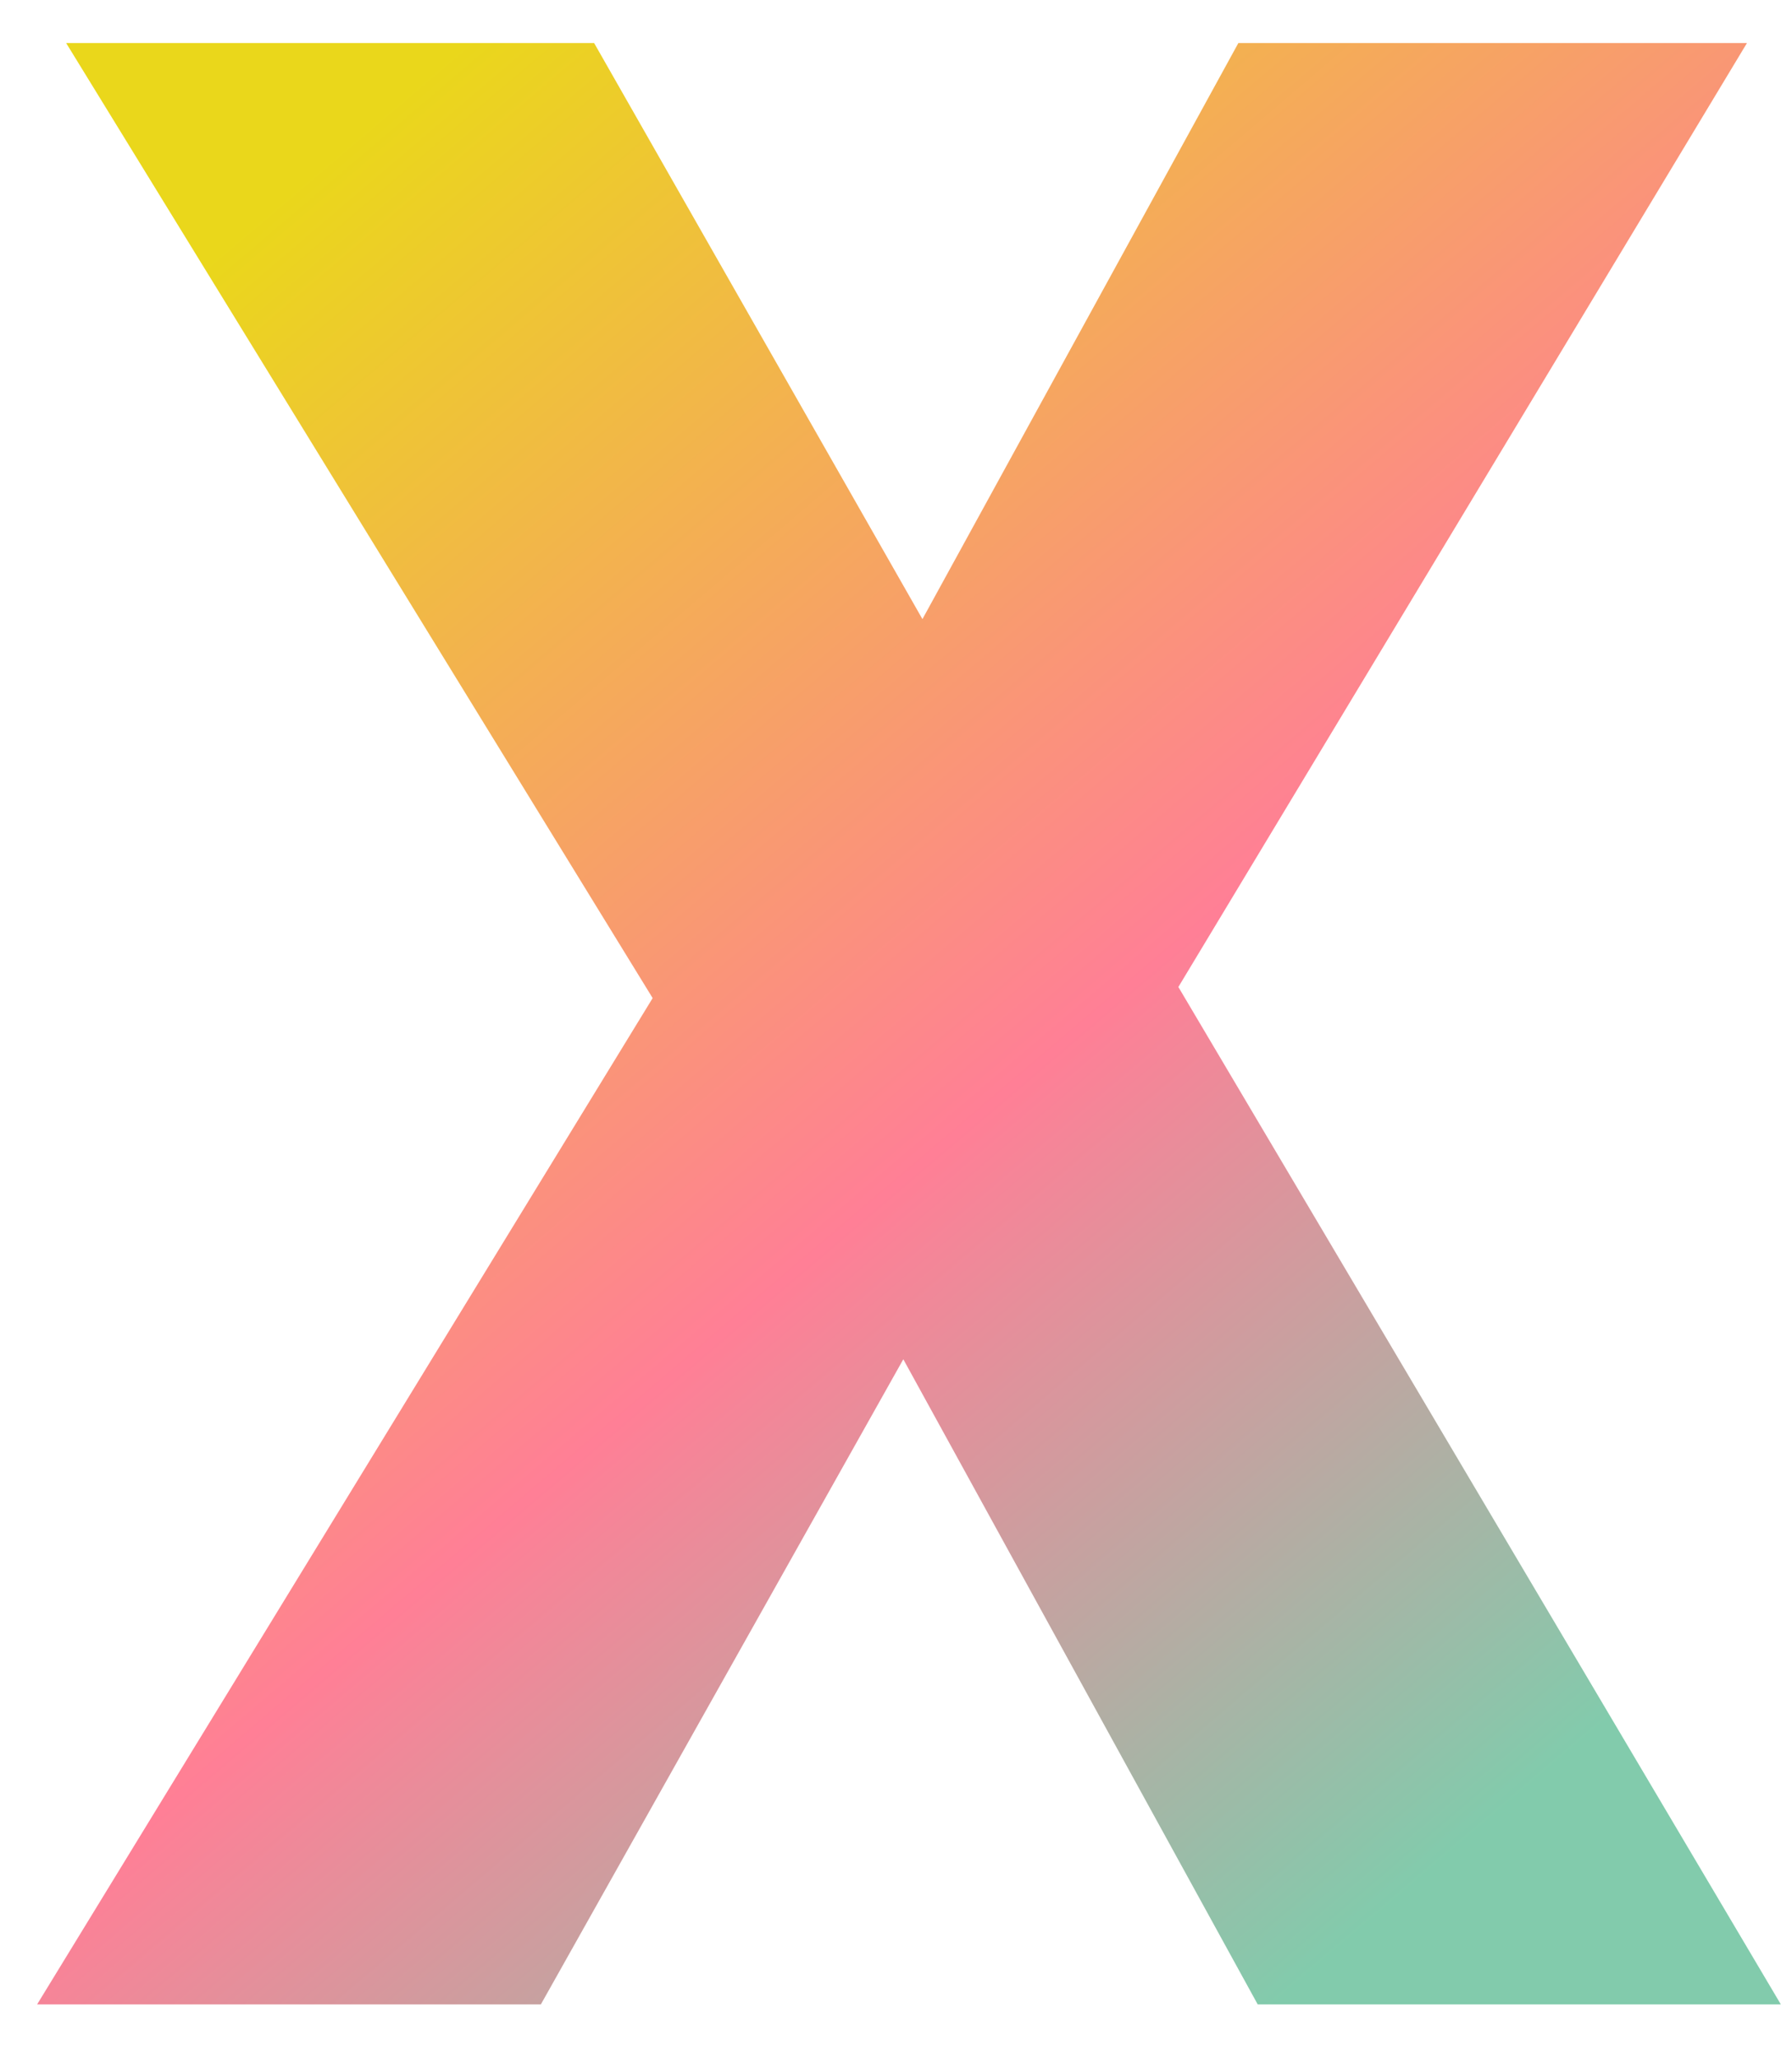 <svg width="27" height="31" viewBox="0 0 27 31" fill="none" xmlns="http://www.w3.org/2000/svg">
<path d="M18.95 30.189L11.725 17.042H11.068L0.997 0.649H8.952L16.031 13.065H16.688L26.832 30.189H18.95ZM0.559 30.189L10.193 14.445L15.447 17.204L8.149 30.189H0.559ZM16.834 16.393L11.579 13.552L18.658 0.649H26.321L16.834 16.393Z" fill="url(#paint0_linear_1_455)"/>
<defs>
<linearGradient id="paint0_linear_1_455" x1="4.64" y1="2.636" x2="24.366" y2="25.809" gradientUnits="userSpaceOnUse">
<stop stop-color="#EAD71B"/>
<stop offset="0.57" stop-color="#FF7F96"/>
<stop offset="1" stop-color="#82CBAC"/>
</linearGradient>
</defs>
</svg>
